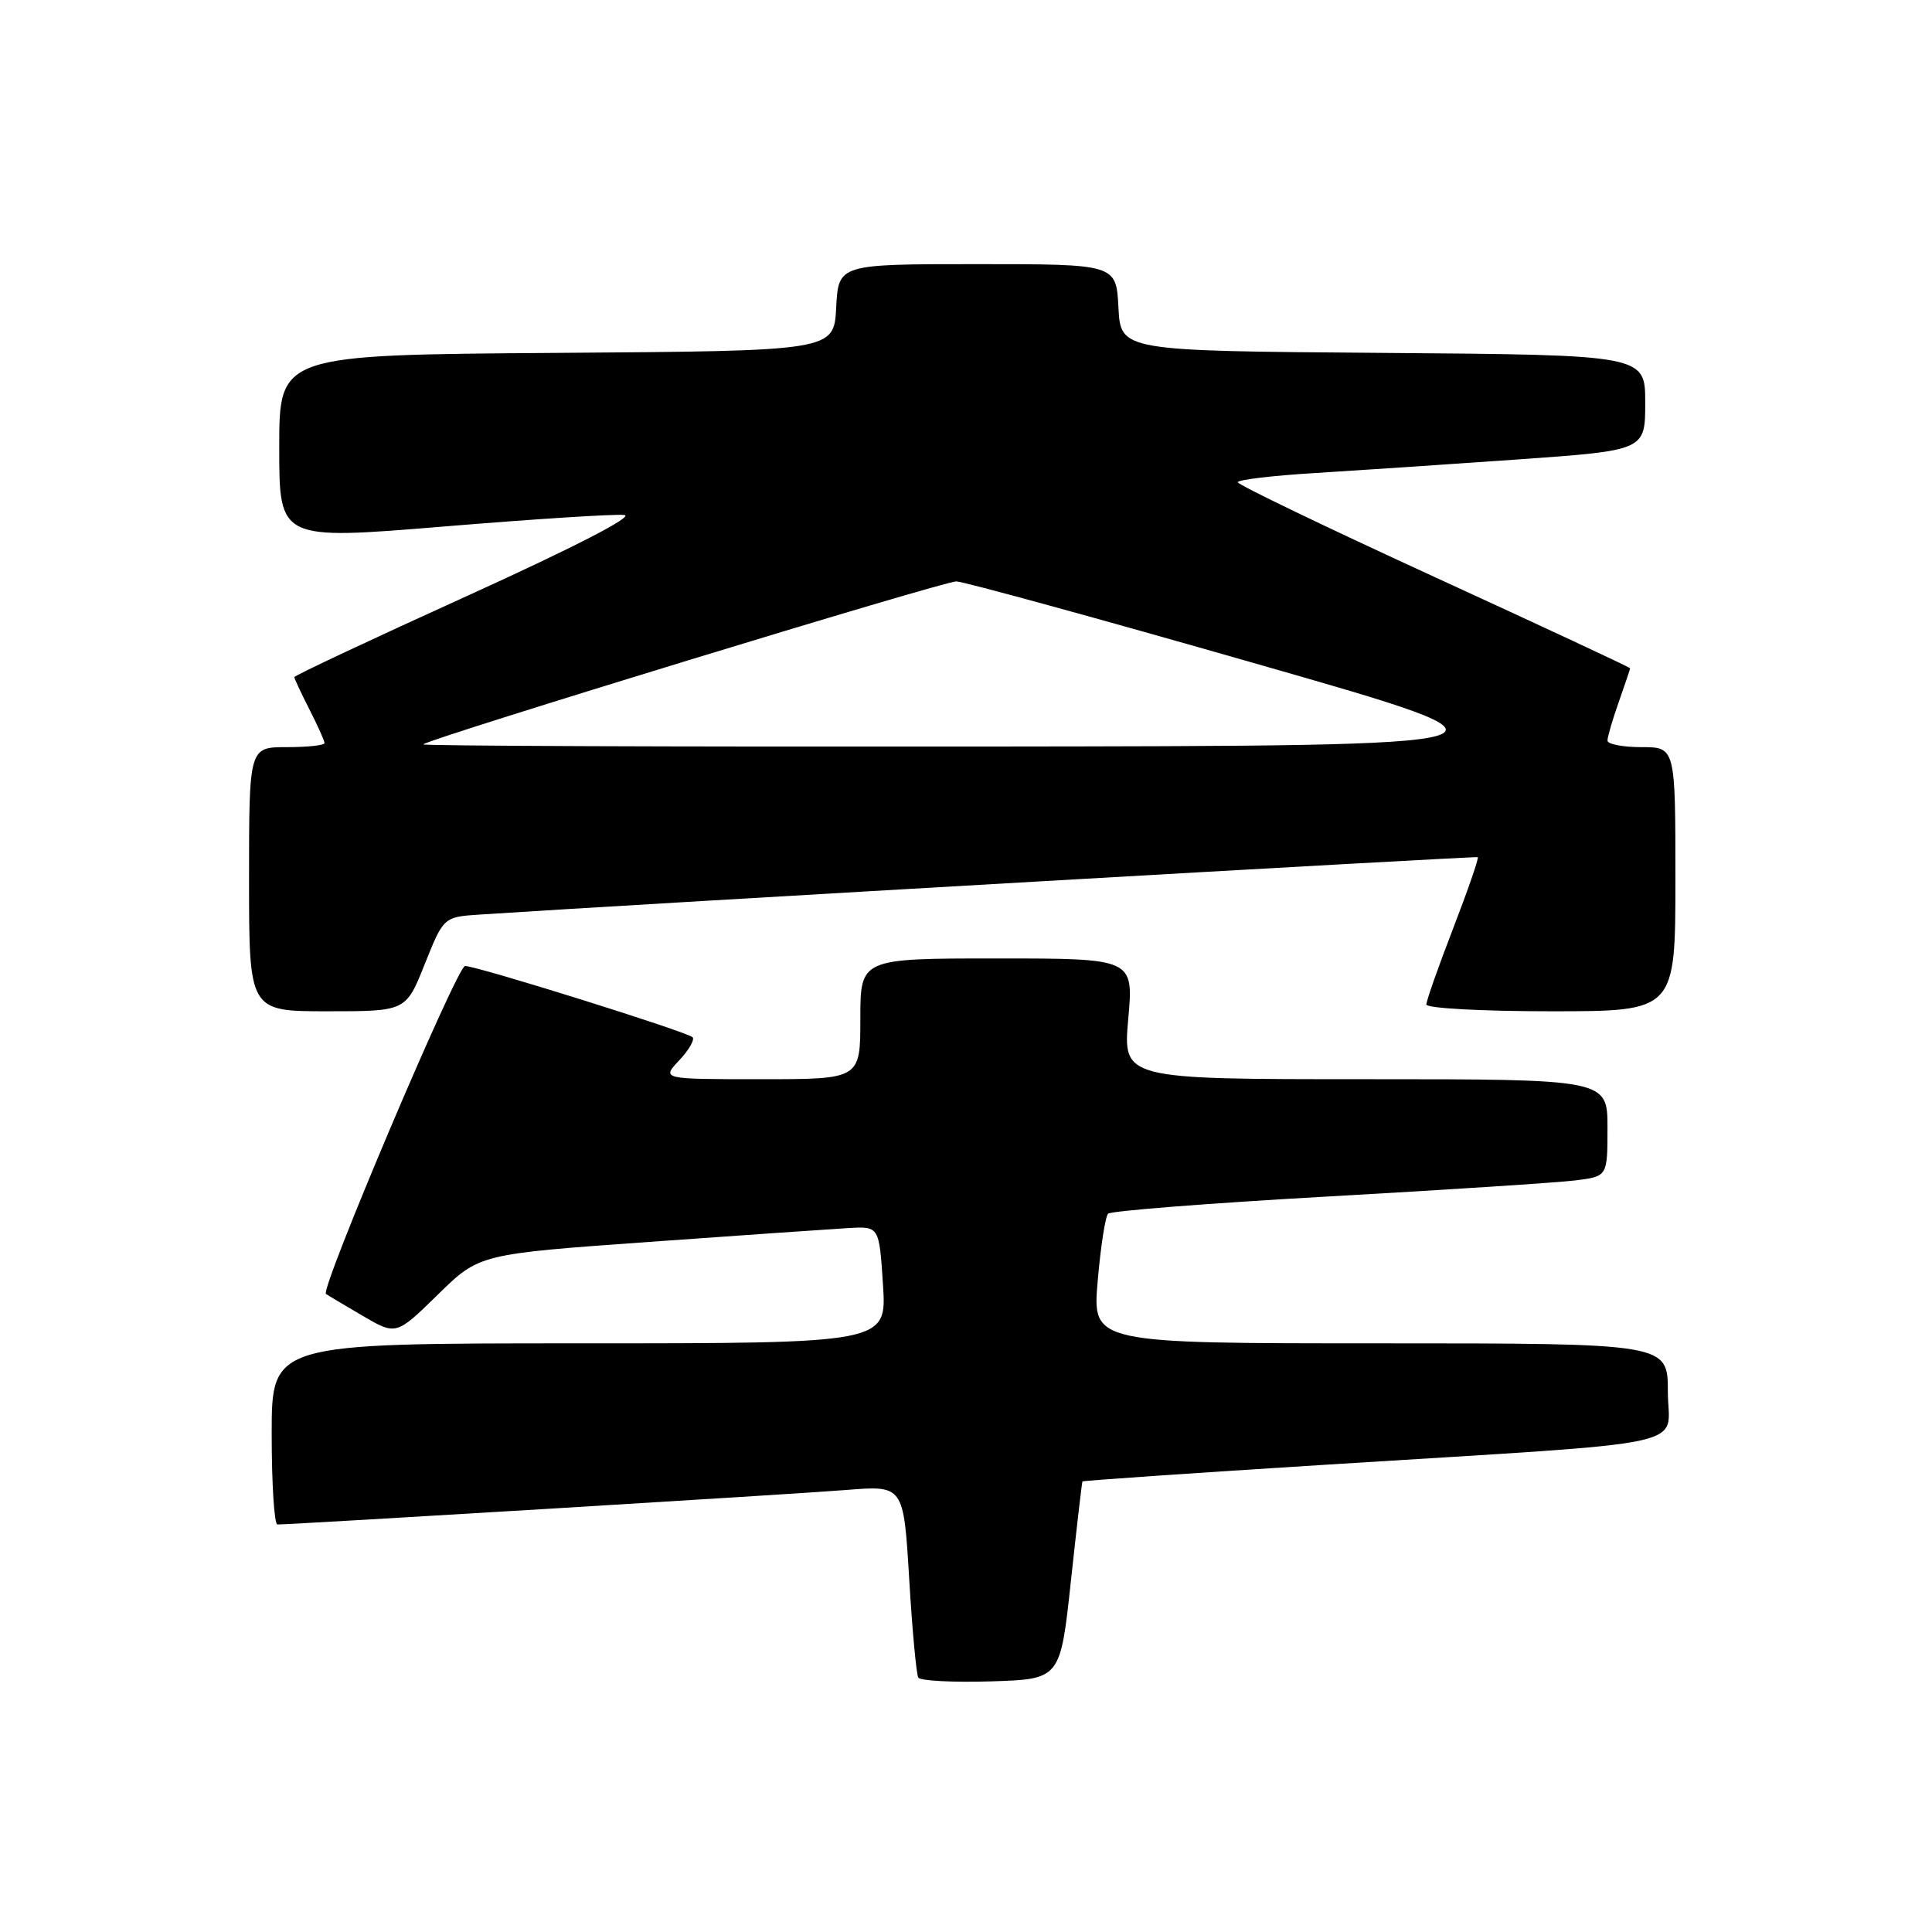 <?xml version="1.0" encoding="UTF-8" standalone="no"?>
<!DOCTYPE svg PUBLIC "-//W3C//DTD SVG 1.1//EN" "http://www.w3.org/Graphics/SVG/1.1/DTD/svg11.dtd" >
<svg xmlns="http://www.w3.org/2000/svg" xmlns:xlink="http://www.w3.org/1999/xlink" version="1.1" viewBox="0 0 256 256">
 <g >
 <path fill="currentColor"
d=" M 141.90 209.50 C 142.67 202.35 143.36 196.41 143.43 196.30 C 143.51 196.19 158.17 195.18 176.03 194.06 C 225.90 190.93 221.00 191.98 221.00 184.42 C 221.00 178.00 221.00 178.00 182.87 178.00 C 144.74 178.00 144.74 178.00 145.45 169.75 C 145.84 165.21 146.46 161.19 146.83 160.82 C 147.20 160.45 160.32 159.42 176.00 158.54 C 191.68 157.66 206.41 156.70 208.75 156.41 C 213.00 155.88 213.00 155.88 213.00 149.44 C 213.00 143.00 213.00 143.00 180.90 143.00 C 148.79 143.00 148.79 143.00 149.50 135.00 C 150.21 127.00 150.21 127.00 132.10 127.00 C 114.00 127.00 114.00 127.00 114.00 135.00 C 114.00 143.00 114.00 143.00 100.83 143.00 C 87.65 143.00 87.65 143.00 90.00 140.50 C 91.29 139.13 92.08 137.75 91.77 137.44 C 91.04 136.71 63.22 128.00 61.62 128.00 C 60.57 128.00 42.40 170.85 43.19 171.45 C 43.36 171.58 45.52 172.87 48.00 174.32 C 52.49 176.95 52.49 176.95 58.00 171.56 C 63.50 166.17 63.50 166.17 86.00 164.56 C 98.38 163.67 110.30 162.85 112.50 162.72 C 116.50 162.50 116.50 162.50 117.00 170.25 C 117.50 178.00 117.50 178.00 76.75 178.00 C 36.00 178.00 36.00 178.00 36.00 190.00 C 36.00 196.60 36.34 202.00 36.76 202.00 C 38.95 202.00 105.64 197.96 112.12 197.43 C 119.73 196.82 119.73 196.82 120.47 209.16 C 120.87 215.95 121.42 221.85 121.68 222.29 C 121.95 222.72 126.29 222.94 131.33 222.79 C 140.50 222.50 140.50 222.50 141.90 209.50 Z  M 56.28 127.75 C 58.78 121.50 58.78 121.50 63.64 121.18 C 84.61 119.80 195.57 113.42 195.81 113.58 C 195.98 113.69 194.51 117.93 192.56 122.99 C 190.60 128.06 189.00 132.61 189.00 133.10 C 189.00 133.60 196.39 134.00 205.50 134.00 C 222.00 134.00 222.00 134.00 222.00 116.50 C 222.00 99.00 222.00 99.00 217.50 99.00 C 215.03 99.00 213.00 98.61 213.00 98.13 C 213.00 97.64 213.67 95.34 214.50 93.00 C 215.32 90.66 216.00 88.66 216.00 88.55 C 216.00 88.43 204.31 82.98 190.01 76.42 C 175.72 69.86 164.02 64.23 164.01 63.90 C 164.01 63.57 168.61 63.02 174.25 62.68 C 179.89 62.33 192.04 61.52 201.25 60.87 C 218.00 59.68 218.00 59.68 218.00 53.35 C 218.00 47.03 218.00 47.03 183.25 46.76 C 148.50 46.50 148.50 46.50 148.20 40.75 C 147.90 35.00 147.90 35.00 129.50 35.00 C 111.10 35.00 111.10 35.00 110.80 40.75 C 110.50 46.50 110.50 46.50 73.75 46.76 C 37.00 47.02 37.00 47.02 37.00 59.29 C 37.00 71.56 37.00 71.56 58.75 69.77 C 70.71 68.78 81.50 68.09 82.72 68.24 C 84.08 68.40 76.08 72.52 61.97 78.93 C 49.34 84.66 39.00 89.52 39.00 89.72 C 39.00 89.92 39.90 91.84 41.00 94.00 C 42.10 96.16 43.00 98.16 43.00 98.46 C 43.00 98.76 40.75 99.00 38.00 99.00 C 33.00 99.00 33.00 99.00 33.00 116.50 C 33.00 134.00 33.00 134.00 43.39 134.00 C 53.79 134.00 53.79 134.00 56.28 127.75 Z  M 56.08 98.63 C 57.02 97.81 125.07 77.00 126.72 77.04 C 127.70 77.06 145.60 81.97 166.50 87.96 C 204.50 98.84 204.50 98.84 130.08 98.92 C 89.15 98.96 55.85 98.84 56.08 98.63 Z "/>
</g>
</svg>